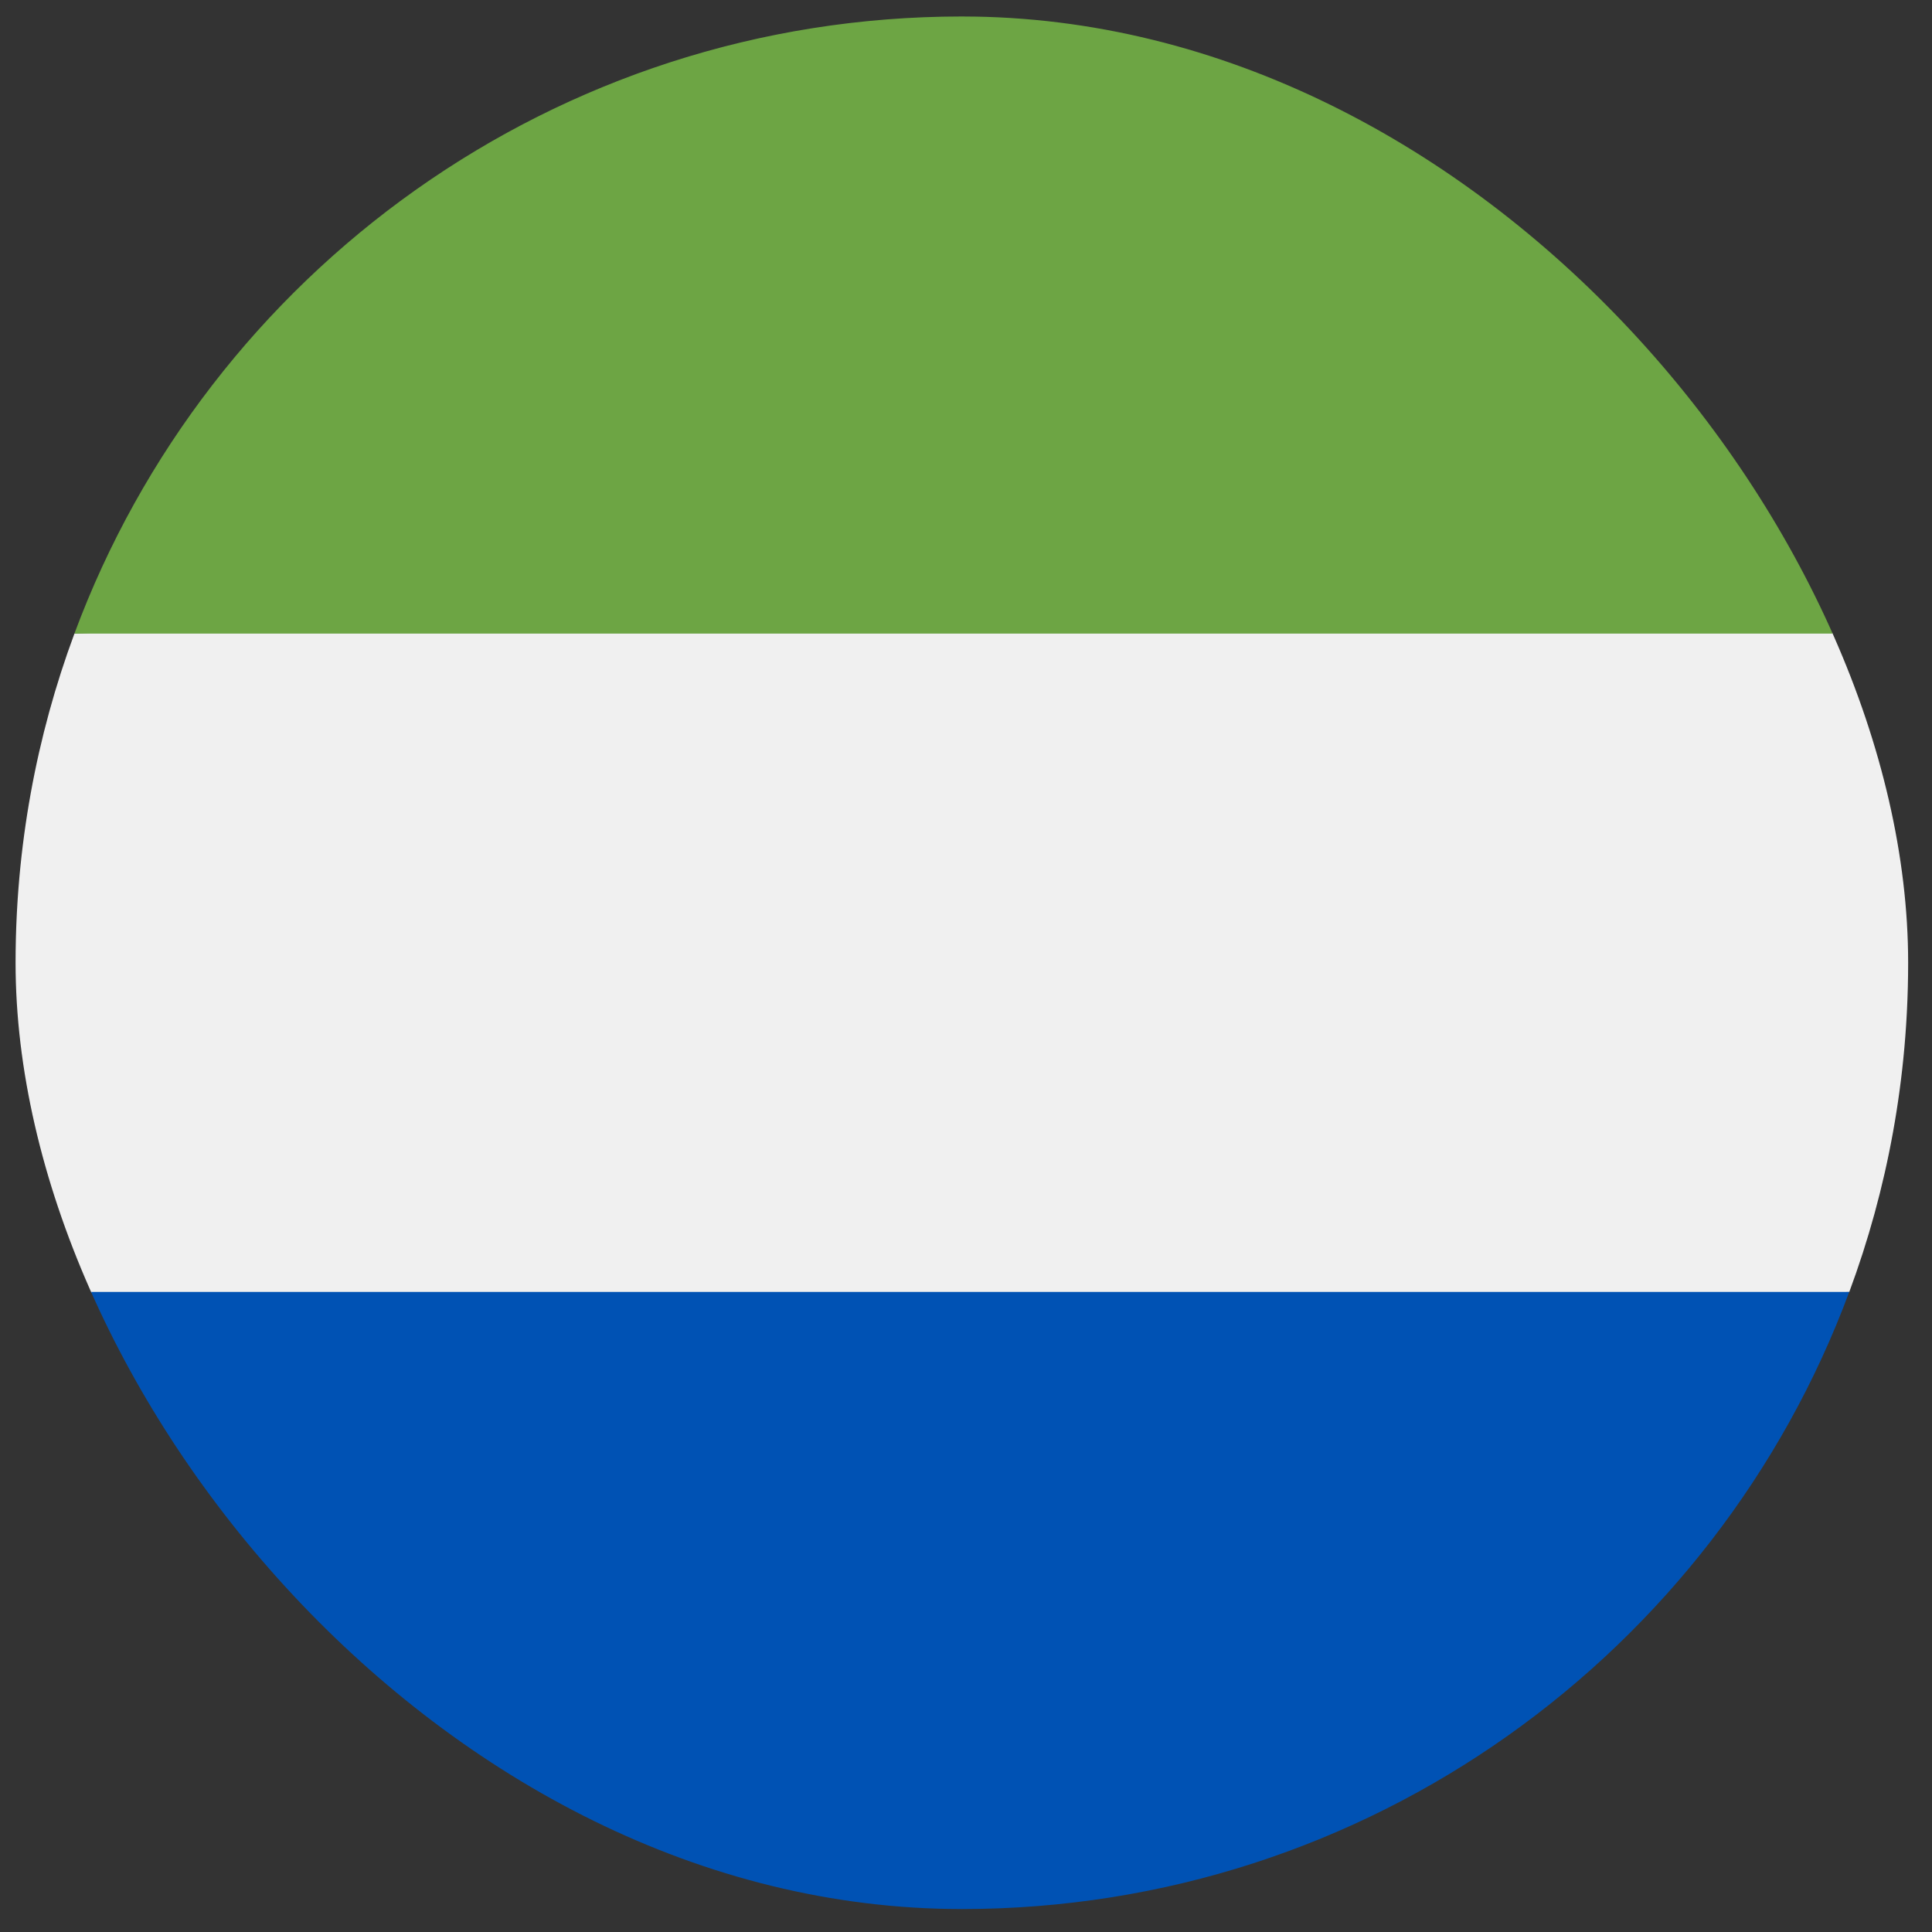 <svg width="49" height="49" viewBox="0 0 49 49" fill="none" xmlns="http://www.w3.org/2000/svg">
<rect x="0" y="0" width="49" height="49" fill="#333333" stroke="none"/>
<g clip-path="url(#clip0_2743_1279)">
<path d="M48.395 24.419C48.395 21.483 47.867 18.671 46.902 16.071L24.395 15.027L1.887 16.071C0.923 18.671 0.395 21.483 0.395 24.419C0.395 27.354 0.923 30.167 1.887 32.766L24.395 33.81L46.902 32.767C47.867 30.167 48.395 27.354 48.395 24.419Z" fill="#F0F0F0"/>
<path d="M24.394 48.418C34.713 48.418 43.51 41.905 46.901 32.766H1.887C5.278 41.905 14.075 48.418 24.394 48.418Z" fill="#0052B4"/>
<path d="M1.887 16.07H46.901C43.51 6.931 34.713 0.418 24.394 0.418C14.075 0.418 5.278 6.931 1.887 16.07Z" fill="#6DA544"/>
</g>
<defs>
<clipPath id="clip0_2743_1279">
<rect x="0.395" y="0.418" width="48" height="48" rx="24" fill="white"/>
</clipPath>
</defs>
</svg>
